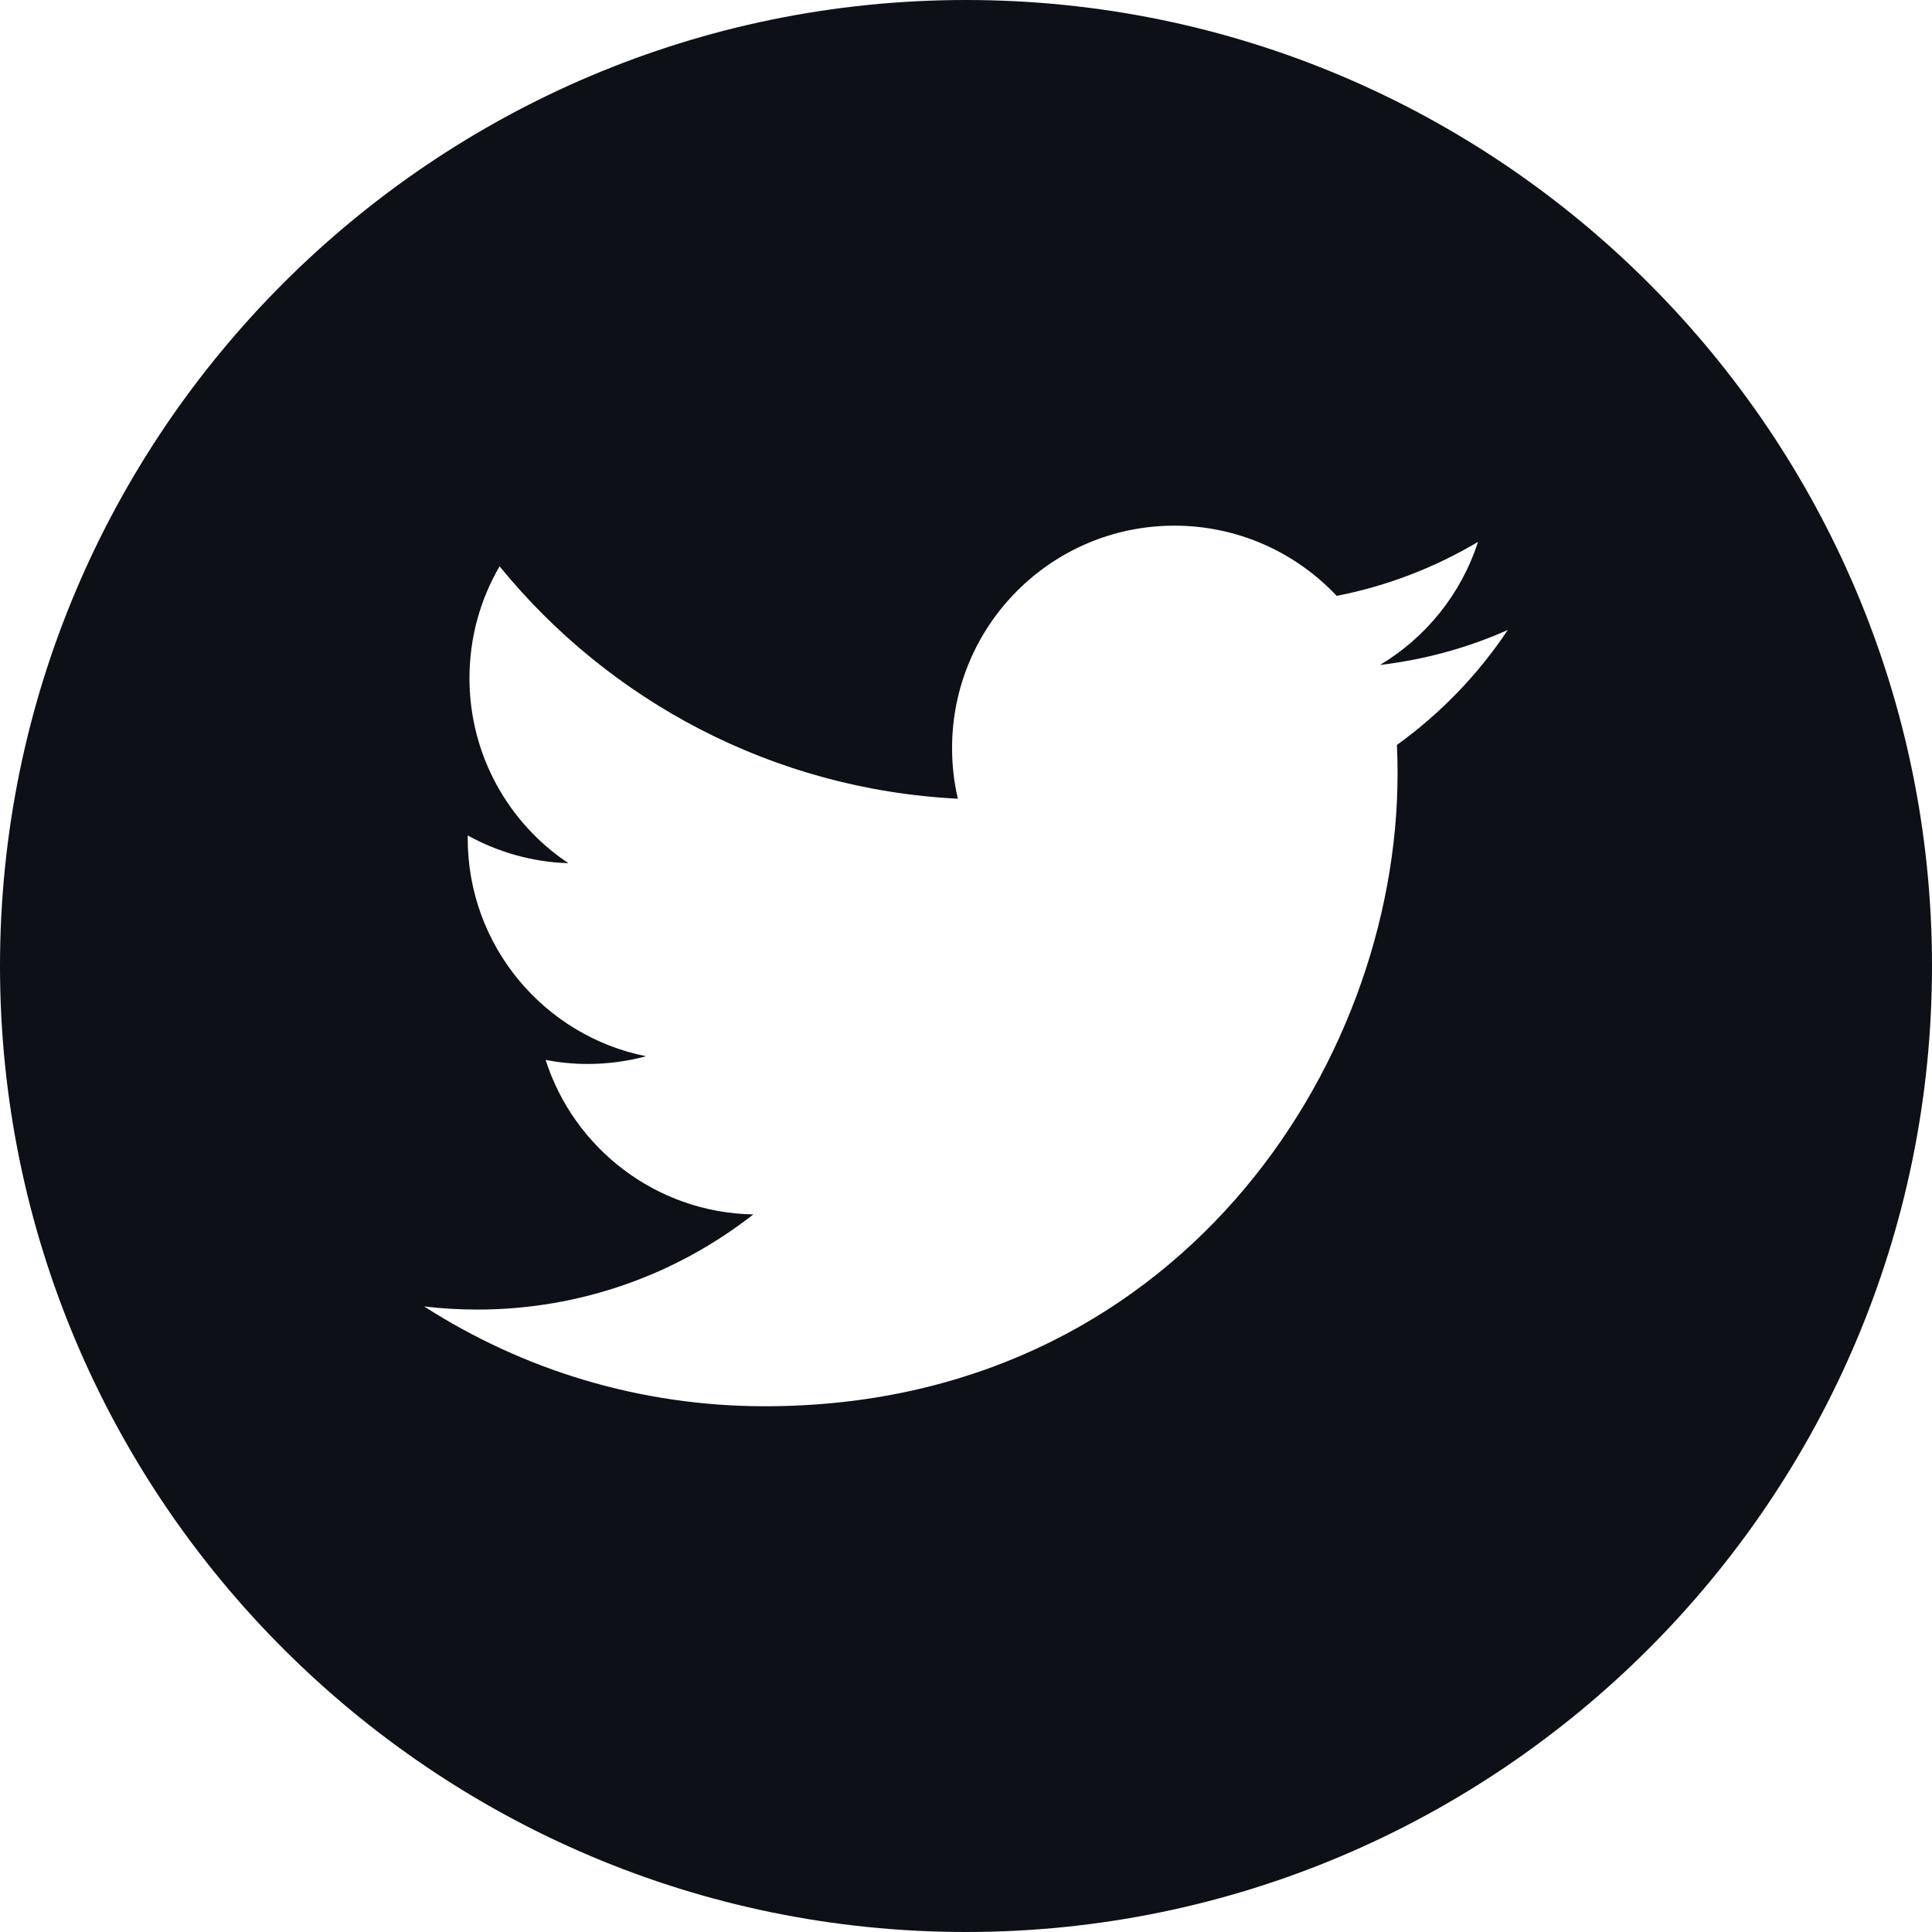 <svg width="24" height="24" viewBox="0 0 24 24" fill="none" xmlns="http://www.w3.org/2000/svg">
<g clip-path="url(#clip0_903_2776)">
<path d="M12 0C5.383 0 0 5.383 0 12C0 18.616 5.383 24 12 24C18.616 24 24 18.616 24 12C24 5.383 18.617 0 12 0ZM17.353 9.254C17.359 9.372 17.361 9.492 17.361 9.612C17.361 13.262 14.584 17.469 9.502 17.469C7.943 17.469 6.491 17.014 5.269 16.229C5.485 16.255 5.705 16.268 5.927 16.268C7.222 16.268 8.412 15.826 9.358 15.086C8.15 15.064 7.129 14.265 6.778 13.167C6.946 13.199 7.119 13.217 7.297 13.217C7.549 13.217 7.793 13.184 8.025 13.121C6.761 12.868 5.81 11.752 5.81 10.413C5.81 10.401 5.81 10.389 5.81 10.378C6.182 10.584 6.608 10.709 7.061 10.723C6.32 10.229 5.832 9.383 5.832 8.425C5.832 7.918 5.968 7.443 6.206 7.035C7.568 8.707 9.603 9.806 11.899 9.922C11.851 9.719 11.827 9.509 11.827 9.292C11.827 7.767 13.064 6.53 14.589 6.53C15.383 6.53 16.1 6.866 16.605 7.402C17.235 7.279 17.825 7.049 18.36 6.732C18.152 7.377 17.715 7.918 17.143 8.26C17.703 8.194 18.236 8.046 18.73 7.826C18.362 8.379 17.893 8.865 17.353 9.254Z" fill="#0D1017"/>
</g>
<defs>
<clipPath id="clip0_903_2776">
<rect width="24" height="24" fill="white"/>
</clipPath>
</defs>
</svg>
